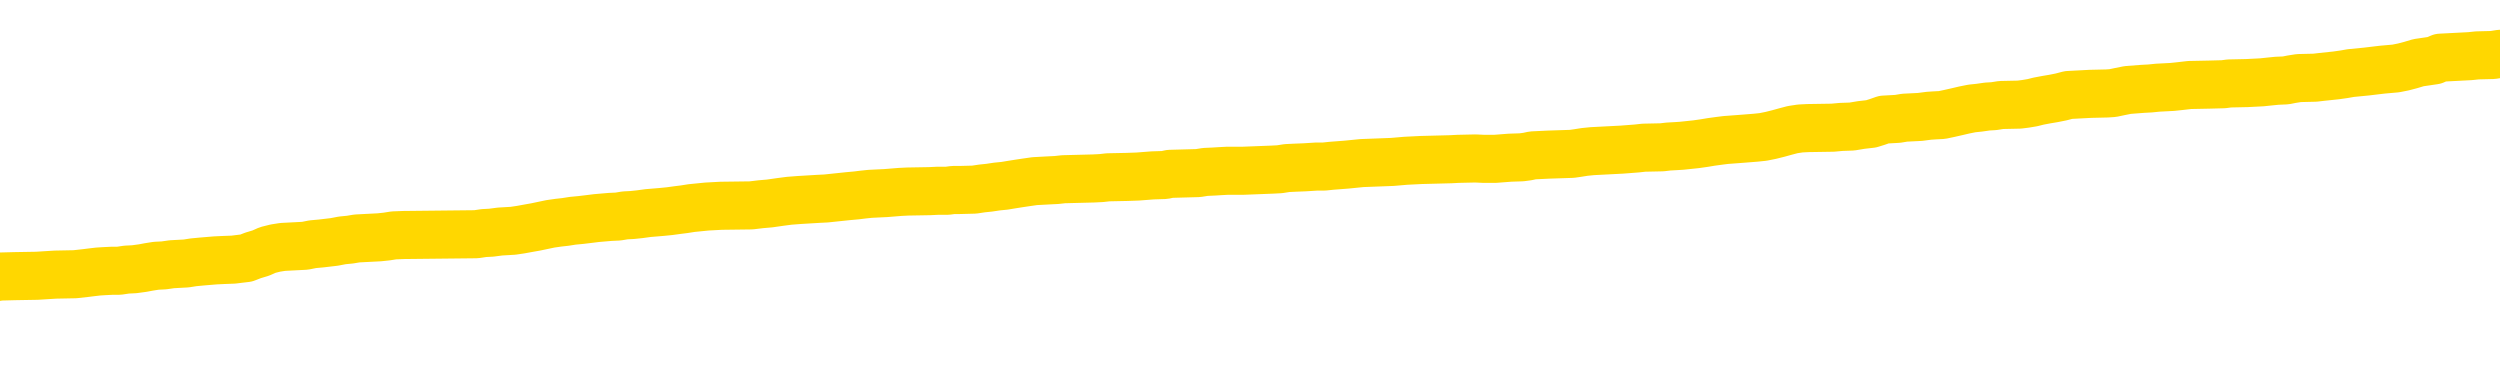 <svg xmlns="http://www.w3.org/2000/svg" version="1.1" viewBox="0 0 6500 1000">
	<path fill="none" stroke="gold" stroke-width="125" stroke-linecap="round" stroke-linejoin="round" d="M0 278666  L-1303710 278666 L-1303526 278665 L-1303036 278662 L-1302743 278661 L-1302431 278659 L-1302197 278657 L-1302143 278655 L-1302084 278652 L-1301931 278651 L-1301891 278648 L-1301758 278647 L-1301465 278646 L-1300925 278646 L-1300314 278645 L-1300266 278645 L-1299626 278643 L-1299593 278643 L-1299068 278643 L-1298935 278642 L-1298545 278639 L-1298217 278637 L-1298099 278634 L-1297888 278632 L-1297171 278632 L-1296601 278631 L-1296494 278631 L-1296319 278629 L-1296098 278627 L-1295697 278626 L-1295671 278623 L-1294743 278620 L-1294655 278618 L-1294573 278615 L-1294503 278613 L-1294206 278612 L-1294054 278609 L-1292164 278610 L-1292063 278610 L-1291801 278610 L-1291507 278612 L-1291365 278609 L-1291117 278609 L-1291081 278608 L-1290923 278606 L-1290459 278604 L-1290206 278603 L-1289994 278600 L-1289743 278599 L-1289394 278598 L-1288466 278595 L-1288373 278593 L-1287962 278591 L-1286791 278589 L-1285602 278587 L-1285510 278585 L-1285482 278582 L-1285216 278580 L-1284917 278577 L-1284789 278575 L-1284751 278572 L-1283937 278572 L-1283553 278573 L-1282492 278575 L-1282431 278575 L-1282166 278600 L-1281694 278624 L-1281502 278648 L-1281238 278673 L-1280902 278671 L-1280766 278670 L-1280310 278669 L-1279567 278667 L-1279550 278666 L-1279384 278664 L-1279316 278664 L-1278800 278662 L-1277771 278662 L-1277575 278661 L-1277087 278660 L-1276725 278659 L-1276316 278659 L-1275930 278660 L-1274227 278660 L-1274129 278660 L-1274057 278660 L-1273996 278660 L-1273811 278659 L-1273475 278659 L-1272834 278657 L-1272757 278656 L-1272696 278656 L-1272510 278655 L-1272430 278655 L-1272253 278653 L-1272234 278652 L-1272004 278652 L-1271616 278651 L-1270727 278651 L-1270688 278650 L-1270600 278648 L-1270572 278646 L-1269564 278645 L-1269414 278642 L-1269390 278641 L-1269257 278639 L-1269217 278638 L-1267959 278637 L-1267901 278637 L-1267362 278636 L-1267309 278636 L-1267262 278636 L-1266867 278634 L-1266728 278633 L-1266528 278632 L-1266381 278632 L-1266217 278632 L-1265940 278633 L-1265581 278633 L-1265029 278632 L-1264384 278631 L-1264125 278628 L-1263971 278627 L-1263570 278626 L-1263530 278624 L-1263410 278623 L-1263348 278624 L-1263334 278624 L-1263240 278624 L-1262947 278623 L-1262796 278618 L-1262465 278615 L-1262387 278613 L-1262311 278612 L-1262085 278608 L-1262018 278605 L-1261791 278603 L-1261738 278600 L-1261574 278599 L-1260568 278598 L-1260384 278596 L-1259833 278595 L-1259440 278593 L-1259043 278591 L-1258193 278589 L-1258114 278587 L-1257536 278586 L-1257094 278586 L-1256853 278585 L-1256696 278585 L-1256295 278582 L-1256275 278582 L-1255830 278581 L-1255424 278580 L-1255288 278577 L-1255113 278575 L-1254977 278572 L-1254727 278570 L-1253727 278568 L-1253645 278567 L-1253509 278566 L-1253471 278565 L-1252581 278563 L-1252365 278562 L-1251922 278561 L-1251804 278559 L-1251748 278558 L-1251071 278558 L-1250971 278557 L-1250942 278557 L-1249600 278556 L-1249194 278554 L-1249155 278553 L-1248227 278552 L-1248129 278551 L-1247996 278549 L-1247591 278548 L-1247565 278547 L-1247472 278546 L-1247256 278544 L-1246845 278542 L-1245691 278539 L-1245399 278537 L-1245371 278534 L-1244763 278533 L-1244513 278530 L-1244493 278529 L-1243564 278528 L-1243512 278525 L-1243390 278524 L-1243372 278521 L-1243216 278520 L-1243041 278518 L-1242905 278516 L-1242848 278515 L-1242740 278514 L-1242655 278513 L-1242422 278511 L-1242347 278510 L-1242038 278509 L-1241921 278507 L-1241751 278506 L-1241659 278505 L-1241557 278505 L-1241534 278504 L-1241456 278504 L-1241359 278501 L-1240992 278500 L-1240887 278499 L-1240384 278497 L-1239932 278496 L-1239894 278495 L-1239870 278493 L-1239829 278492 L-1239700 278491 L-1239599 278490 L-1239158 278488 L-1238876 278487 L-1238283 278486 L-1238153 278485 L-1237878 278482 L-1237726 278481 L-1237573 278479 L-1237487 278477 L-1237409 278476 L-1237224 278474 L-1237173 278474 L-1237145 278473 L-1237066 278472 L-1237043 278471 L-1236759 278468 L-1236156 278466 L-1235160 278464 L-1234862 278463 L-1234128 278462 L-1233884 278460 L-1233794 278459 L-1233217 278458 L-1232518 278457 L-1231766 278455 L-1231448 278454 L-1231065 278452 L-1230988 278450 L-1230353 278449 L-1230168 278448 L-1230080 278448 L-1229950 278448 L-1229638 278446 L-1229588 278445 L-1229446 278444 L-1229424 278443 L-1228457 278441 L-1227911 278440 L-1227433 278440 L-1227372 278440 L-1227048 278440 L-1227027 278439 L-1226964 278439 L-1226754 278438 L-1226678 278436 L-1226623 278435 L-1226600 278434 L-1226561 278433 L-1226545 278431 L-1225788 278430 L-1225772 278429 L-1224972 278427 L-1224820 278426 L-1223915 278425 L-1223408 278424 L-1223179 278421 L-1223138 278421 L-1223023 278420 L-1222846 278419 L-1222092 278420 L-1221957 278419 L-1221793 278417 L-1221475 278416 L-1221299 278413 L-1220277 278411 L-1220253 278408 L-1220002 278407 L-1219789 278405 L-1219155 278403 L-1218917 278401 L-1218885 278398 L-1218707 278396 L-1218626 278393 L-1218537 278392 L-1218472 278389 L-1218032 278387 L-1218008 278386 L-1217467 278384 L-1217212 278383 L-1216717 278382 L-1215840 278380 L-1215803 278379 L-1215750 278378 L-1215709 278377 L-1215592 278375 L-1215315 278374 L-1215108 278372 L-1214911 278369 L-1214888 278366 L-1214838 278364 L-1214798 278363 L-1214720 278361 L-1214123 278359 L-1214063 278358 L-1213959 278356 L-1213805 278355 L-1213173 278354 L-1212492 278353 L-1212190 278350 L-1211843 278349 L-1211645 278347 L-1211597 278345 L-1211277 278344 L-1210649 278342 L-1210502 278341 L-1210466 278340 L-1210408 278339 L-1210332 278336 L-1210090 278336 L-1210002 278335 L-1209908 278333 L-1209614 278332 L-1209480 278331 L-1209420 278330 L-1209383 278327 L-1209111 278327 L-1208105 278326 L-1207929 278325 L-1207878 278325 L-1207586 278323 L-1207393 278321 L-1207060 278319 L-1206554 278318 L-1205991 278316 L-1205977 278313 L-1205960 278312 L-1205860 278309 L-1205745 278307 L-1205706 278304 L-1205668 278303 L-1205603 278303 L-1205575 278302 L-1205436 278303 L-1205143 278303 L-1205093 278303 L-1204988 278303 L-1204723 278302 L-1204258 278300 L-1204114 278300 L-1204059 278298 L-1204002 278297 L-1203811 278295 L-1203446 278294 L-1203231 278294 L-1203037 278294 L-1202979 278294 L-1202920 278292 L-1202766 278290 L-1202496 278289 L-1202066 278295 L-1202051 278295 L-1201974 278294 L-1201909 278293 L-1201780 278284 L-1201757 278283 L-1201473 278281 L-1201425 278280 L-1201370 278279 L-1200908 278278 L-1200869 278278 L-1200828 278276 L-1200638 278275 L-1200158 278274 L-1199671 278273 L-1199654 278271 L-1199616 278270 L-1199360 278269 L-1199282 278266 L-1199052 278265 L-1199036 278262 L-1198742 278260 L-1198300 278259 L-1197853 278257 L-1197348 278256 L-1197194 278255 L-1196908 278253 L-1196868 278251 L-1196537 278250 L-1196315 278248 L-1195798 278246 L-1195722 278245 L-1195474 278242 L-1195280 278239 L-1195220 278238 L-1194443 278237 L-1194369 278237 L-1194139 278236 L-1194122 278236 L-1194060 278234 L-1193865 278233 L-1193400 278233 L-1193377 278232 L-1193247 278232 L-1191947 278232 L-1191930 278232 L-1191853 278231 L-1191759 278231 L-1191542 278231 L-1191390 278229 L-1191212 278231 L-1191157 278232 L-1190871 278233 L-1190831 278233 L-1190461 278233 L-1190021 278233 L-1189838 278233 L-1189517 278232 L-1189222 278232 L-1188776 278229 L-1188704 278228 L-1188242 278226 L-1187804 278224 L-1187622 278223 L-1186168 278220 L-1186036 278219 L-1185579 278217 L-1185353 278215 L-1184966 278213 L-1184450 278210 L-1183496 278208 L-1182701 278205 L-1182027 278204 L-1181601 278201 L-1181290 278200 L-1181060 278196 L-1180377 278192 L-1180364 278189 L-1180154 278184 L-1180132 278182 L-1179958 278180 L-1179008 278179 L-1178739 278176 L-1177924 278175 L-1177614 278172 L-1177576 278171 L-1177519 278168 L-1176902 278167 L-1176264 278165 L-1174638 278163 L-1173964 278162 L-1173322 278162 L-1173245 278162 L-1173188 278162 L-1173152 278162 L-1173124 278161 L-1173012 278158 L-1172994 278157 L-1172972 278156 L-1172818 278154 L-1172765 278152 L-1172687 278151 L-1172567 278149 L-1172470 278148 L-1172352 278147 L-1172083 278144 L-1171813 278143 L-1171796 278140 L-1171596 278139 L-1171449 278137 L-1171222 278135 L-1171088 278134 L-1170779 278133 L-1170719 278132 L-1170366 278129 L-1170018 278128 L-1169917 278126 L-1169852 278124 L-1169793 278123 L-1169408 278120 L-1169027 278119 L-1168923 278118 L-1168663 278116 L-1168392 278114 L-1168232 278112 L-1168200 278111 L-1168138 278110 L-1167997 278109 L-1167813 278107 L-1167768 278106 L-1167480 278106 L-1167464 278105 L-1167231 278105 L-1167170 278104 L-1167132 278104 L-1166552 278102 L-1166418 278101 L-1166395 278096 L-1166376 278087 L-1166359 278077 L-1166343 278067 L-1166319 278057 L-1166302 278049 L-1166281 278040 L-1166265 278031 L-1166241 278026 L-1166225 278021 L-1166203 278017 L-1166186 278015 L-1166137 278011 L-1166065 278007 L-1166030 278001 L-1166007 277996 L-1165971 277991 L-1165930 277986 L-1165893 277983 L-1165877 277978 L-1165853 277974 L-1165815 277972 L-1165799 277968 L-1165775 277965 L-1165758 277963 L-1165739 277960 L-1165723 277958 L-1165694 277954 L-1165668 277950 L-1165623 277949 L-1165606 277946 L-1165564 277945 L-1165516 277942 L-1165446 277940 L-1165430 277937 L-1165414 277935 L-1165352 277933 L-1165313 277932 L-1165274 277931 L-1165107 277930 L-1165042 277928 L-1165026 277927 L-1164982 277925 L-1164924 277923 L-1164711 277922 L-1164678 277921 L-1164635 277919 L-1164557 277918 L-1164020 277917 L-1163942 277916 L-1163837 277913 L-1163749 277912 L-1163573 277911 L-1163222 277909 L-1163066 277908 L-1162628 277907 L-1162472 277906 L-1162342 277904 L-1161638 277902 L-1161437 277900 L-1160476 277898 L-1159994 277897 L-1159895 277897 L-1159802 277895 L-1159557 277894 L-1159484 277893 L-1159041 277890 L-1158945 277889 L-1158930 277888 L-1158914 277886 L-1158889 277885 L-1158424 277884 L-1158207 277883 L-1158067 277881 L-1157773 277880 L-1157685 277879 L-1157643 277878 L-1157613 277876 L-1157441 277875 L-1157382 277874 L-1157306 277872 L-1157225 277871 L-1157155 277871 L-1156846 277870 L-1156761 277869 L-1156547 277867 L-1156512 277866 L-1155829 277865 L-1155730 277864 L-1155525 277862 L-1155478 277861 L-1155200 277860 L-1155138 277859 L-1155121 277856 L-1155043 277855 L-1154735 277852 L-1154710 277851 L-1154656 277848 L-1154634 277847 L-1154511 277846 L-1154375 277843 L-1154131 277842 L-1154005 277842 L-1153359 277841 L-1153343 277841 L-1153318 277841 L-1153138 277838 L-1153062 277837 L-1152970 277836 L-1152542 277834 L-1152126 277833 L-1151733 277831 L-1151654 277829 L-1151636 277828 L-1151272 277827 L-1151036 277825 L-1150808 277824 L-1150494 277823 L-1150417 277822 L-1150336 277819 L-1150158 277817 L-1150142 277815 L-1149877 277813 L-1149797 277812 L-1149567 277810 L-1149340 277809 L-1149025 277809 L-1148850 277808 L-1148488 277808 L-1148097 277806 L-1148027 277804 L-1147964 277803 L-1147823 277800 L-1147771 277799 L-1147670 277796 L-1147168 277795 L-1146971 277794 L-1146724 277792 L-1146539 277791 L-1146239 277790 L-1146163 277789 L-1145997 277786 L-1145112 277785 L-1145084 277782 L-1144961 277780 L-1144382 277779 L-1144304 277777 L-1143591 277777 L-1143279 277777 L-1143066 277777 L-1143049 277777 L-1142663 277777 L-1142138 277775 L-1141691 277773 L-1141362 277772 L-1141209 277771 L-1140883 277771 L-1140705 277770 L-1140623 277770 L-1140417 277767 L-1140242 277766 L-1139313 277765 L-1138423 277763 L-1138384 277762 L-1138156 277762 L-1137777 277761 L-1136989 277759 L-1136755 277758 L-1136679 277757 L-1136322 277756 L-1135750 277753 L-1135483 277752 L-1135096 277751 L-1134993 277751 L-1134823 277751 L-1134204 277751 L-1133993 277751 L-1133685 277751 L-1133632 277749 L-1133505 277748 L-1133452 277747 L-1133332 277745 L-1132996 277743 L-1132037 277742 L-1131906 277739 L-1131704 277738 L-1131073 277737 L-1130761 277735 L-1130347 277734 L-1130320 277733 L-1130175 277732 L-1129754 277730 L-1128422 277730 L-1128375 277729 L-1128246 277726 L-1128230 277725 L-1127652 277723 L-1127446 277721 L-1127416 277720 L-1127375 277719 L-1127318 277718 L-1127280 277716 L-1127202 277715 L-1127059 277714 L-1126605 277712 L-1126487 277711 L-1126201 277710 L-1125829 277709 L-1125733 277707 L-1125406 277706 L-1125051 277705 L-1124881 277704 L-1124834 277702 L-1124725 277701 L-1124636 277700 L-1124608 277699 L-1124532 277696 L-1124228 277695 L-1124195 277692 L-1124123 277691 L-1123755 277690 L-1123419 277688 L-1123339 277688 L-1123119 277687 L-1122947 277686 L-1122920 277685 L-1122423 277683 L-1121874 277681 L-1120993 277679 L-1120895 277677 L-1120818 277676 L-1120543 277674 L-1120296 277672 L-1120222 277671 L-1120160 277668 L-1120041 277667 L-1119999 277665 L-1119889 277664 L-1119812 277662 L-1119111 277660 L-1118866 277659 L-1118826 277658 L-1118670 277657 L-1118071 277657 L-1117844 277657 L-1117752 277657 L-1117277 277657 L-1116679 277654 L-1116159 277653 L-1116138 277652 L-1115993 277650 L-1115673 277650 L-1115131 277650 L-1114899 277650 L-1114729 277650 L-1114242 277649 L-1114015 277648 L-1113930 277646 L-1113584 277645 L-1113258 277645 L-1112735 277644 L-1112407 277643 L-1111807 277641 L-1111609 277639 L-1111557 277638 L-1111517 277636 L-1111235 277635 L-1110551 277632 L-1110241 277631 L-1110216 277629 L-1110025 277627 L-1109802 277626 L-1109716 277625 L-1109052 277622 L-1109028 277621 L-1108806 277619 L-1108476 277617 L-1108124 277615 L-1107919 277613 L-1107687 277611 L-1107429 277610 L-1107239 277607 L-1107192 277606 L-1106965 277605 L-1106930 277603 L-1106774 277602 L-1106559 277601 L-1106386 277599 L-1106295 277598 L-1106018 277597 L-1105774 277596 L-1105459 277594 L-1105033 277594 L-1104995 277594 L-1104512 277594 L-1104279 277594 L-1104067 277593 L-1103841 277592 L-1103291 277592 L-1103044 277591 L-1102209 277591 L-1102154 277589 L-1102132 277588 L-1101974 277587 L-1101513 277585 L-1101472 277584 L-1101132 277582 L-1100999 277580 L-1100776 277579 L-1100204 277578 L-1099732 277577 L-1099537 277575 L-1099345 277574 L-1099155 277573 L-1099053 277572 L-1098685 277570 L-1098639 277569 L-1098557 277568 L-1097264 277566 L-1097215 277565 L-1096947 277565 L-1096802 277565 L-1096251 277565 L-1096134 277564 L-1096053 277563 L-1095693 277561 L-1095470 277560 L-1095188 277559 L-1094859 277556 L-1094351 277555 L-1094239 277554 L-1094160 277552 L-1093995 277551 L-1093701 277551 L-1093232 277551 L-1093036 277552 L-1092985 277552 L-1092336 277551 L-1092214 277550 L-1091760 277550 L-1091724 277549 L-1091255 277547 L-1091145 277546 L-1091129 277545 L-1090912 277545 L-1090732 277544 L-1090200 277544 L-1089170 277544 L-1088971 277542 L-1088513 277541 L-1087564 277539 L-1087465 277537 L-1087112 277535 L-1087051 277533 L-1087037 277532 L-1087001 277531 L-1086632 277530 L-1086512 277528 L-1086270 277527 L-1086106 277526 L-1085919 277525 L-1085798 277523 L-1084727 277521 L-1083869 277519 L-1083657 277517 L-1083560 277516 L-1083385 277513 L-1083052 277512 L-1082980 277511 L-1082923 277509 L-1082747 277509 L-1082358 277508 L-1082123 277507 L-1082012 277505 L-1081895 277504 L-1080914 277503 L-1080888 277502 L-1080294 277499 L-1080262 277499 L-1080113 277498 L-1079829 277497 L-1078917 277497 L-1077971 277497 L-1077818 277495 L-1077715 277495 L-1077584 277494 L-1077441 277493 L-1077414 277492 L-1077300 277490 L-1077082 277489 L-1076400 277488 L-1076271 277486 L-1075968 277485 L-1075728 277483 L-1075395 277481 L-1074756 277480 L-1074414 277478 L-1074352 277476 L-1074196 277476 L-1073275 277476 L-1072804 277476 L-1072761 277476 L-1072748 277475 L-1072707 277474 L-1072685 277472 L-1072658 277471 L-1072514 277470 L-1072091 277469 L-1071756 277469 L-1071565 277467 L-1071136 277467 L-1070948 277466 L-1070560 277464 L-1070025 277462 L-1069653 277461 L-1069631 277461 L-1069381 277460 L-1069263 277459 L-1069187 277457 L-1069051 277456 L-1069012 277455 L-1068932 277453 L-1068538 277452 L-1068042 277451 L-1067930 277448 L-1067757 277447 L-1067449 277446 L-1067001 277445 L-1066678 277443 L-1066536 277441 L-1066109 277438 L-1065955 277436 L-1065900 277433 L-1065086 277432 L-1065067 277431 L-1064695 277429 L-1064638 277429 L-1063509 277428 L-1063441 277428 L-1062883 277427 L-1062688 277425 L-1062551 277424 L-1062318 277423 L-1061971 277422 L-1061936 277419 L-1061901 277418 L-1061833 277415 L-1061484 277414 L-1061312 277413 L-1060827 277412 L-1060811 277410 L-1060486 277409 L-1060328 277408 L-1059187 277405 L-1059163 277404 L-1058971 277401 L-1058777 277400 L-1058527 277399 L-1058510 277398 L-1057490 277396 L-1057192 277395 L-1057117 277394 L-1056980 277391 L-1056805 277390 L-1056228 277387 L-1056012 277386 L-1055949 277385 L-1055818 277384 L-1055781 277381 L-1055258 277380 L-1055120 277880 L-1055105 277880 L-1055083 277880 L-1055062 277880 L-1054835 277378 L-1054059 277378 L-1054018 277378 L-1053650 277378 L-1053572 277377 L-1053520 277376 L-1052846 277375 L-1052104 277373 L-1051679 277373 L-1051232 277372 L-1050170 277371 L-1049858 277368 L-1049448 277368 L-1049376 277367 L-1048852 277367 L-1048757 277367 L-1048739 277367 L-1048295 277366 L-1048109 277363 L-1047329 277361 L-1046656 277359 L-1046244 277356 L-1046012 277353 L-1045872 277352 L-1045790 277349 L-1045770 277348 L-1045694 277348 L-1045566 277347 L-1045249 277348 L-1045025 277348 L-1044700 277347 L-1044638 277347 L-1044267 277347 L-1044234 277347 L-1044026 277347 L-1043358 277347 L-1043281 277347 L-1043123 277344 L-1043012 277344 L-1042686 277343 L-1042531 277342 L-1042190 277342 L-1042133 277339 L-1041795 277337 L-1041591 277335 L-1041538 277333 L-1040162 277332 L-1040032 277330 L-1039599 277329 L-1039278 277328 L-1038451 277325 L-1038327 277324 L-1037596 277321 L-1037440 277319 L-1037400 277318 L-1037346 277316 L-1037323 277315 L-1037209 277314 L-1036912 277312 L-1036623 277311 L-1036568 277310 L-1036448 277309 L-1036417 277307 L-1036318 277306 L-1035874 277306 L-1035722 277305 L-1034887 277305 L-1034345 277304 L-1034010 277304 L-1033994 277302 L-1033919 277301 L-1033803 277300 L-1033608 277298 L-1033344 277297 L-1032509 277296 L-1032413 277295 L-1031891 277293 L-1031850 277292 L-1031750 277291 L-1030922 277291 L-1030787 277290 L-1030448 277290 L-1029894 277288 L-1029515 277287 L-1029352 277286 L-1029042 277285 L-1028229 277283 L-1027923 277282 L-1027655 277282 L-1027333 277282 L-1027012 277283 L-1026737 277283 L-1025908 277281 L-1025813 277279 L-1025720 277276 L-1025616 277272 L-1025229 277268 L-1024749 277265 L-1024733 277264 L-1024614 277263 L-1024246 277260 L-1024151 277259 L-1023317 277257 L-1023240 277255 L-1022941 277254 L-1022850 277253 L-1022443 277250 L-1022333 277248 L-1021633 277246 L-1021160 277245 L-1021100 277244 L-1020881 277241 L-1020607 277240 L-1020494 277239 L-1019467 277238 L-1019081 277236 L-1019061 277235 L-1018728 277234 L-1018483 277232 L-1018050 277231 L-1017940 277230 L-1017822 277229 L-1017370 277226 L-1016780 277225 L-1016443 277224 L-1014551 277222 L-1014437 277220 L-1014225 277218 L-1012907 277217 L-1012800 276931 L-1012734 276650 L-1012698 276389 L-1012636 276389 L-1012137 276672 L-1011462 276952 L-1011440 277210 L-1011169 277207 L-1010201 277207 L-1009512 277206 L-1009350 277205 L-1008809 277203 L-1008719 277202 L-1007700 277201 L-1006752 277198 L-1006387 277199 L-1006284 277201 L-1005696 277201 L-1005636 277201 L-1005536 277199 L-1005096 277197 L-1004988 277196 L-1004547 277194 L-1003547 277191 L-1003290 277187 L-1003187 277183 L-1003057 277180 L-1002691 277178 L-1002110 277175 L-1002079 277174 L-1001763 277173 L-999780 277172 L-999665 277170 L-999597 277170 L-999238 277169 L-997620 277168 L-997442 277168 L-997298 277168 L-996475 277169 L-996422 277170 L-996368 277170 L-995934 277170 L-994953 277172 L-994880 277172 L-993795 277170 L-993582 277170 L-992866 277168 L-992477 277166 L-992259 277164 L-991939 277161 L-991445 277159 L-991317 277158 L-991089 277155 L-990856 277152 L-990797 277151 L-990508 277150 L-990235 277147 L-989206 277146 L-987541 277145 L-987121 277144 L-986984 277142 L-986828 277142 L-986523 277141 L-986295 277138 L-986136 277137 L-985977 277135 L-985808 277132 L-985760 277131 L-985707 277130 L-985685 277130 L-985299 277128 L-985049 277128 L-984779 277128 L-984618 277128 L-984528 277128 L-982870 277128 L-982705 277130 L-982325 277128 L-981865 277128 L-981255 277126 L-980162 277125 L-979731 277123 L-979699 277122 L-979637 277121 L-979620 277119 L-977916 277118 L-977874 277117 L-977408 277116 L-977221 277114 L-977188 277112 L-976593 277111 L-976543 277109 L-976221 277108 L-976170 277107 L-975960 277105 L-975942 277104 L-975675 277102 L-975622 277100 L-975153 277099 L-974643 277097 L-974565 277097 L-974270 277095 L-974254 277094 L-974215 277093 L-974144 277092 L-973987 277090 L-973041 277090 L-972984 277090 L-972464 277090 L-972271 277089 L-972170 277089 L-971944 277088 L-971434 277088 L-971046 277122 L-970977 277122 L-970629 277121 L-970272 277119 L-969143 277083 L-969091 277080 L-968865 277079 L-968831 277078 L-968706 277075 L-968608 277075 L-968343 277075 L-967603 277076 L-967024 277076 L-966731 277076 L-966025 277076 L-965846 277075 L-965823 277075 L-965187 277074 L-964876 277072 L-964479 277072 L-964450 277071 L-964429 277070 L-964275 277069 L-963590 277069 L-963573 277069 L-963233 277069 L-962961 277067 L-962923 277066 L-962867 277064 L-962845 277062 L-962773 277061 L-962441 277060 L-962335 277058 L-962307 277056 L-962109 277055 L-961956 277053 L-961088 277052 L-960525 277050 L-960509 277050 L-960408 277048 L-960306 277050 L-960159 277050 L-960081 277050 L-960043 277048 L-959988 277047 L-959914 277046 L-959769 277045 L-959288 277045 L-958883 277043 L-958017 277045 L-957997 277045 L-957739 277045 L-957663 277045 L-957633 277043 L-957623 277041 L-957606 277039 L-957313 277038 L-957273 277037 L-957201 277036 L-957128 277034 L-956923 277033 L-956763 277029 L-956462 277025 L-956384 277020 L-956367 277017 L-956151 277014 L-955920 277014 L-955810 277015 L-955440 277017 L-955282 277017 L-955050 277017 L-954882 277017 L-954737 277015 L-954605 277014 L-953329 277012 L-952925 277009 L-952865 277008 L-952748 277005 L-952323 277004 L-952307 277001 L-952245 277000 L-951972 276998 L-951859 276996 L-951577 276994 L-951300 276992 L-950875 276990 L-950852 276989 L-950774 276987 L-950649 276986 L-950062 276985 L-949671 276984 L-949335 276982 L-948746 276981 L-948644 276981 L-948474 276980 L-948337 276980 L-947510 276978 L-946324 276977 L-946288 276976 L-946233 276976 L-946012 276975 L-945807 276975 L-945653 276975 L-945396 276973 L-945319 276972 L-944777 276971 L-944740 276970 L-944491 276968 L-944104 276967 L-943278 276966 L-942920 276965 L-942610 276965 L-942352 276963 L-942128 276962 L-941722 276961 L-941605 276959 L-941422 276958 L-941369 276958 L-941180 276957 L-941009 276956 L-940981 276954 L-940700 276953 L-940390 276952 L-940252 276951 L-939942 276949 L-939748 276949 L-939733 276948 L-939013 276948 L-938880 276945 L-938582 276944 L-938492 276943 L-937891 276943 L-937853 276942 L-937774 276940 L-937154 276939 L-937002 276937 L-936962 276935 L-936651 276934 L-936459 276933 L-936266 276930 L-936211 276928 L-935902 276926 L-935850 276925 L-935795 276926 L-935770 276926 L-935645 276926 L-934834 276925 L-934758 276924 L-934217 276923 L-933948 276921 L-933289 276920 L-932381 276919 L-932140 276918 L-931608 276916 L-931390 276915 L-930283 276916 L-930233 276916 L-929457 276916 L-928909 276915 L-928798 276914 L-928645 276911 L-928590 276910 L-928425 276909 L-928047 276907 L-927600 276906 L-927545 276905 L-927391 276904 L-926711 276902 L-926491 276901 L-925973 276900 L-925124 276897 L-925108 276896 L-923317 276895 L-922763 276893 L-922645 276892 L-921640 276891 L-921603 276890 L-921370 276890 L-921278 276890 L-921238 276890 L-920906 276888 L-920554 276887 L-920289 276885 L-920002 276883 L-919691 276881 L-919437 276878 L-919343 276877 L-918853 276876 L-918646 276874 L-918080 276873 L-917966 276874 L-917615 276873 L-917563 276873 L-917523 276873 L-916920 276871 L-916186 276868 L-915605 276865 L-915369 276863 L-914829 276859 L-914676 276857 L-914175 276855 L-913965 276853 L-913942 276853 L-913883 276851 L-912920 276851 L-912743 276850 L-912301 276849 L-912277 276846 L-912122 276845 L-912040 276845 L-911890 276846 L-911243 276846 L-911193 276845 L-910073 276844 L-909089 276843 L-909028 276841 L-908307 276840 L-907442 276839 L-907063 276838 L-906844 276838 L-906085 276836 L-906033 276835 L-905724 276832 L-904872 276832 L-904679 276831 L-904503 276830 L-904278 276830 L-904151 276829 L-903959 276829 L-903727 276827 L-903557 276829 L-903271 276827 L-902991 276827 L-902908 276826 L-902738 276825 L-902721 276822 L-902567 276821 L-902528 276820 L-901753 276818 L-901676 276818 L-901444 276816 L-901017 276815 L-900672 276813 L-900088 276812 L-899820 276812 L-899561 276812 L-899431 276810 L-899415 276808 L-899301 276807 L-899277 276806 L-899043 276805 L-899007 276803 L-897691 276803 L-897635 276802 L-896957 276799 L-896384 276799 L-896259 276799 L-896106 276799 L-896028 276799 L-895717 276797 L-895444 276796 L-895354 276793 L-895253 276793 L-894325 276792 L-894249 276792 L-893885 276792 L-893860 276791 L-893824 276789 L-893048 276787 L-892956 276785 L-892816 276784 L-892415 276783 L-892153 276783 L-891909 276784 L-891695 276783 L-891615 276783 L-891538 276783 L-891462 276783 L-891275 276784 L-891209 276784 L-890959 276784 L-890904 276783 L-890767 276782 L-890687 276779 L-890574 276778 L-890350 276777 L-890186 276775 L-890145 276774 L-889976 276773 L-889605 276771 L-889590 276770 L-889474 276769 L-888753 276768 L-888717 276766 L-888584 276766 L-888236 276765 L-887825 276765 L-887789 276765 L-887710 276764 L-887672 276763 L-887307 276761 L-887103 276760 L-887088 276759 L-886743 276758 L-886394 276758 L-886068 276758 L-885967 276756 L-885814 276756 L-885620 276755 L-885388 276755 L-885295 276755 L-885140 276755 L-885063 276755 L-885022 276754 L-884908 276752 L-884885 276751 L-884634 276751 L-884496 276749 L-883918 276745 L-883090 276742 L-882602 276740 L-882480 276738 L-882442 276737 L-882429 276736 L-882277 276733 L-882176 276731 L-881943 276730 L-881553 276727 L-881248 276726 L-881233 276725 L-881062 276723 L-880823 276721 L-880227 276721 L-879623 276719 L-879584 276719 L-879543 276719 L-879390 276718 L-879337 276717 L-879274 276716 L-879206 276714 L-879152 276712 L-879126 276711 L-879080 276709 L-878985 276707 L-878848 276705 L-878695 276704 L-878563 276703 L-878522 276703 L-878486 276702 L-878424 276700 L-878151 276698 L-877836 276697 L-877796 276694 L-877710 276693 L-877533 276691 L-877296 276690 L-876938 276689 L-876908 276688 L-876339 276686 L-876216 276685 L-875980 276684 L-875957 276684 L-875676 276683 L-875391 276683 L-875135 276683 L-874563 276681 L-874267 276680 L-874190 276679 L-873491 276678 L-873414 276676 L-873379 276675 L-873352 276674 L-873301 276671 L-873107 276670 L-872967 276667 L-872931 276666 L-872891 276665 L-872295 276664 L-872063 276662 L-871779 276671 L-871725 276679 L-871651 276688 L-871573 276695 L-871337 276693 L-871093 276691 L-870957 276690 L-870851 276689 L-870771 276688 L-870384 276685 L-870257 276684 L-870104 276683 L-870067 276681 L-869921 276680 L-869699 276679 L-869526 276678 L-869457 276676 L-868635 276674 L-868619 276674 L-868324 276672 L-867537 276671 L-867227 276671 L-867080 276670 L-866852 276669 L-866651 276666 L-865714 276665 L-865678 276664 L-865655 276662 L-865614 276660 L-865346 276658 L-864749 276657 L-864686 276656 L-864650 276655 L-864633 276653 L-863938 276653 L-863737 276653 L-863705 276653 L-863371 276653 L-863264 276652 L-862639 276650 L-862135 276648 L-862098 276646 L-861655 276646 L-861559 276645 L-861400 276645 L-861087 276645 L-861075 276645 L-860635 276646 L-860153 276647 L-860024 276647 L-859704 276647 L-859635 276646 L-859331 276646 L-859155 276645 L-858962 276643 L-858719 276641 L-858521 276638 L-858496 276636 L-857917 276634 L-857848 276633 L-857438 276632 L-857384 276631 L-857337 276629 L-856973 276628 L-856827 276627 L-856622 276625 L-856525 276625 L-856370 276624 L-856309 276623 L-856161 276620 L-856061 276619 L-855504 276619 L-855481 276622 L-855309 276623 L-854768 276624 L-854707 276624 L-854653 276622 L-854624 276619 L-854553 276618 L-854537 276615 L-854473 276614 L-854437 276611 L-854282 276610 L-853956 276609 L-853390 276608 L-853376 276606 L-853314 276604 L-853212 276601 L-853166 276601 L-852923 276600 L-852501 276600 L-852346 276600 L-850605 276598 L-850063 276596 L-849120 276595 L-848710 276594 L-848169 276591 L-847973 276590 L-847804 276589 L-847508 276587 L-847394 276586 L-847379 276586 L-847224 276585 L-847084 276584 L-847007 276581 L-846876 276581 L-846528 276581 L-846157 276582 L-845559 276582 L-845383 276582 L-845227 276581 L-844958 276580 L-844807 276580 L-844515 276584 L-844492 276586 L-844409 276589 L-844181 276591 L-843482 276590 L-843355 276589 L-842924 276587 L-842830 276586 L-841625 276586 L-841576 276585 L-841282 276585 L-840879 276584 L-840603 276581 L-840584 276580 L-840466 276578 L-840390 276577 L-840208 276576 L-839728 276575 L-839277 276572 L-838867 276571 L-838836 276570 L-838418 276568 L-838304 276568 L-838186 276568 L-838171 276568 L-837976 276567 L-837955 276564 L-837722 276563 L-837279 276562 L-836960 276559 L-836495 276559 L-836330 276558 L-836175 276557 L-836019 276557 L-835565 276557 L-835246 276557 L-835191 276558 L-834820 276558 L-834783 276559 L-834456 276559 L-834339 276558 L-834241 276557 L-833915 276554 L-833528 276553 L-833267 276552 L-832909 276549 L-832652 276548 L-830482 276547 L-830432 276545 L-830410 276544 L-829998 276544 L-829937 276544 L-829867 276545 L-829636 276545 L-829325 276544 L-829022 276542 L-828978 276540 L-828670 276539 L-828537 276538 L-828320 276537 L-827608 276535 L-827453 276535 L-827314 276534 L-827166 276534 L-827145 276534 L-826950 276533 L-826925 276531 L-826834 276530 L-826812 276529 L-826796 276528 L-826695 276526 L-825767 276525 L-825309 276525 L-824217 276523 L-823794 276523 L-823391 276521 L-823352 276520 L-823098 276519 L-822324 276516 L-822308 276515 L-822283 276514 L-822090 276512 L-821354 276511 L-821084 276510 L-821044 276509 L-820645 276506 L-820620 276505 L-819831 276504 L-819151 276502 L-817780 276501 L-817510 276500 L-817461 276498 L-816924 276496 L-816891 276495 L-816789 276492 L-816465 276491 L-816386 276490 L-816117 276490 L-815204 276488 L-815066 276488 L-814817 276486 L-814271 276486 L-813849 276484 L-813656 276483 L-813641 276483 L-813503 276481 L-813409 276479 L-813282 276478 L-813022 276477 L-812997 276474 L-812906 276473 L-812595 276472 L-812535 276471 L-812418 276471 L-812068 276471 L-811258 276471 L-811026 276468 L-810197 276468 L-809965 276465 L-809749 276464 L-809230 276464 L-808592 276463 L-808176 276462 L-807854 276460 L-807373 276459 L-806947 276459 L-806886 276458 L-806537 276458 L-806497 276457 L-806483 276455 L-806384 276453 L-806338 276453 L-805853 276451 L-805051 276451 L-804717 276451 L-803636 276450 L-803156 276449 L-803133 276448 L-802993 276446 L-802437 276445 L-801740 276444 L-801431 276443 L-801210 276441 L-801105 276440 L-801002 276438 L-800331 276436 L-800237 276435 L-800215 276435 L-800138 276434 L-799960 276434 L-799788 276434 L-799607 276432 L-799594 276431 L-799518 276430 L-799353 276429 L-798838 276427 L-798822 276426 L-798682 276426 L-798319 276425 L-798295 276425 L-798165 276424 L-798140 276422 L-797778 276421 L-797252 276418 L-797159 276417 L-796943 276415 L-796849 276413 L-796825 276412 L-796361 276411 L-796283 276411 L-795882 276410 L-795431 276410 L-794179 276408 L-794141 276407 L-793709 276406 L-793676 276404 L-792957 276403 L-792781 276402 L-792645 276401 L-792339 276399 L-792284 276398 L-792259 276396 L-792243 276393 L-792068 276392 L-791878 276391 L-791371 276391 L-790997 276380 L-790659 276369 L-790620 276359 L-789901 276350 L-789807 276349 L-789769 276347 L-789227 276347 L-789204 276346 L-788802 276345 L-788376 276344 L-788105 276344 L-787925 276342 L-787679 276340 L-787656 276338 L-787600 276336 L-786983 276335 L-786480 276333 L-786093 276333 L-785474 276335 L-785258 276335 L-785103 276336 L-783810 276333 L-783711 276332 L-783269 276330 L-782938 276328 L-782637 276326 L-782395 276324 L-781660 276322 L-781081 276321 L-780251 276319 L-780151 276318 L-779593 276317 L-779455 276316 L-777813 276314 L-777752 276314 L-777659 276314 L-776692 276314 L-776514 276313 L-776227 276313 L-776009 276313 L-775931 276312 L-775660 276312 L-775544 276311 L-775391 276309 L-775081 276308 L-775003 276307 L-774912 276307 L-774834 276305 L-774718 276305 L-774539 276304 L-774447 276303 L-774409 276302 L-773906 276302 L-773687 276300 L-773558 276300 L-773403 276299 L-773348 276298 L-773223 276298 L-772839 276297 L-772330 276295 L-772258 276294 L-771778 276293 L-771701 276291 L-771600 276291 L-771367 276290 L-770902 276290 L-770672 276290 L-770656 276290 L-770424 276290 L-770269 276290 L-770207 276290 L-770014 276289 L-769743 276286 L-768992 276285 L-768039 276285 L-768003 276284 L-767778 276284 L-767338 276284 L-767057 276281 L-766709 276280 L-765640 276279 L-764712 276279 L-764581 276279 L-764535 276279 L-764465 276278 L-764311 276278 L-764233 276275 L-764060 276272 L-763625 276270 L-763421 276269 L-763360 276266 L-762778 276265 L-762624 276262 L-762508 276261 L-762467 276260 L-762298 276258 L-762161 276257 L-761950 276255 L-761873 276253 L-761850 276252 L-761641 276250 L-761231 276248 L-761206 276247 L-760983 276246 L-760838 276244 L-760803 276243 L-760790 276242 L-760767 276241 L-760534 276239 L-760348 276238 L-760131 276237 L-760106 276236 L-759417 276234 L-759313 276233 L-759277 276232 L-759257 276231 L-759063 276229 L-759010 276228 L-758893 276225 L-758811 276225 L-758700 276224 L-758386 276223 L-757926 276222 L-757671 276220 L-757437 276218 L-757307 276217 L-756955 276215 L-756895 276214 L-756743 276213 L-756171 276210 L-756084 276209 L-755931 276206 L-755635 276204 L-755265 276201 L-754962 276199 L-754885 276198 L-754480 276196 L-754312 276196 L-754168 276196 L-753628 276196 L-753567 276196 L-753552 276194 L-753386 276192 L-753180 276191 L-753105 276191 L-753012 276190 L-752602 276189 L-752587 276187 L-752563 276187 L-752370 276186 L-752293 276198 L-752123 276209 L-752061 276219 L-752045 276231 L-751531 276229 L-751309 276228 L-750690 276225 L-750437 276224 L-750243 276223 L-750204 276222 L-750130 276222 L-750065 276222 L-749414 276222 L-749376 276223 L-749201 276223 L-749136 276223 L-748462 276223 L-748073 276220 L-747811 276219 L-747573 276218 L-747495 276215 L-747480 276213 L-747277 276211 L-746907 276209 L-746681 276208 L-746046 276206 L-746026 276206 L-745639 276205 L-745545 276205 L-745487 276204 L-745211 276203 L-744901 276203 L-744824 276201 L-743973 276203 L-743630 276209 L-743193 276217 L-742760 276223 L-742265 276229 L-742115 276228 L-741847 276229 L-740609 276231 L-740552 276233 L-738788 276234 L-738598 276233 L-737588 276232 L-737437 276231 L-737061 276233 L-736740 276236 L-736135 276238 L-736065 276241 L-735888 276239 L-735059 276238 L-734921 276237 L-734534 276236 L-734350 276234 L-734306 276233 L-734186 276232 L-733976 276231 L-733529 276228 L-733181 276227 L-733048 276225 L-732639 276224 L-732289 276224 L-732004 276223 L-731810 276222 L-731656 276222 L-731492 276220 L-731424 276219 L-731324 276219 L-731090 276218 L-730974 276218 L-730921 276217 L-730379 276217 L-729914 276215 L-728732 276215 L-728599 276215 L-728574 276215 L-728522 276215 L-727854 276215 L-726819 276213 L-726626 276211 L-726446 276210 L-726294 276210 L-726254 276209 L-726239 276209 L-726177 276208 L-725852 276206 L-724692 276205 L-724498 276204 L-724321 276203 L-723207 276201 L-722347 276200 L-722241 276200 L-721767 276199 L-721575 276199 L-719253 276198 L-719175 276196 L-719054 276194 L-719020 276192 L-718982 276190 L-718888 276186 L-718672 276184 L-718091 276181 L-717705 276180 L-716932 276178 L-716854 276177 L-716156 276177 L-715615 276177 L-715574 276176 L-715444 276176 L-714980 276175 L-714941 276173 L-714807 276172 L-714438 276171 L-714409 276170 L-714259 276170 L-713858 276168 L-712034 276170 L-711227 276168 L-710509 276168 L-710492 276168 L-710178 276166 L-709617 276164 L-709115 276163 L-708596 276162 L-708575 276161 L-706831 276159 L-706662 276158 L-706466 276157 L-705572 276156 L-705054 276153 L-704843 276152 L-704585 276151 L-703876 276149 L-702925 276148 L-702267 276147 L-702228 276144 L-701941 276143 L-701859 276142 L-701764 276142 L-701632 276140 L-701555 276140 L-700819 276140 L-700482 276139 L-700433 276140 L-700177 276140 L-699891 276139 L-699465 276139 L-698885 276138 L-698626 276138 L-698474 276137 L-698227 276137 L-698189 276137 L-697391 276135 L-697354 276134 L-697177 276134 L-696767 276131 L-696539 276131 L-696463 276131 L-696331 276131 L-696215 276130 L-695867 276129 L-695804 276128 L-695651 276126 L-694910 276125 L-694799 276124 L-694629 276123 L-694590 276121 L-694295 276121 L-693894 276121 L-693717 276121 L-693623 276121 L-693314 276120 L-692512 276119 L-692054 276116 L-691534 276115 L-691045 276114 L-690350 276112 L-689303 276111 L-689034 276111 L-688980 276110 L-688820 276110 L-688568 276110 L-688322 276109 L-688243 276107 L-688029 276105 L-687717 276104 L-687253 276101 L-687239 276100 L-686943 276100 L-686929 276098 L-685938 276097 L-685266 276096 L-684931 276093 L-684315 276093 L-684178 276092 L-683539 276091 L-683409 276090 L-682458 276087 L-682359 276084 L-681799 276083 L-681390 276083 L-680962 276083 L-680871 276082 L-680036 276082 L-679673 276082 L-679633 276083 L-679501 276084 L-679324 276084 L-679107 276084 L-679054 276083 L-678897 276081 L-678644 276079 L-677544 276078 L-677466 276077 L-677247 276076 L-677116 276073 L-677080 276072 L-676886 276071 L-676787 276069 L-676303 276068 L-676019 276067 L-675858 276065 L-675764 276063 L-675492 276062 L-675222 276060 L-675206 276055 L-675068 276051 L-674929 276048 L-674603 276043 L-674294 276040 L-674253 276039 L-674177 276036 L-674062 276035 L-673211 276032 L-672885 276031 L-672554 276030 L-672421 276030 L-672205 276030 L-672188 276030 L-671508 276030 L-671415 276027 L-671391 276026 L-671376 276024 L-671337 276022 L-670925 276020 L-670656 276018 L-670616 276017 L-670248 276017 L-670038 276016 L-668955 276016 L-668939 276015 L-668910 276013 L-668890 276013 L-668513 276011 L-668258 276010 L-668010 276007 L-667870 276004 L-667738 276003 L-667406 276002 L-667314 276001 L-667253 275999 L-666695 275998 L-666633 275997 L-666477 275996 L-666283 275994 L-666091 275993 L-666075 275992 L-666037 275991 L-665998 275989 L-665727 275988 L-665604 275987 L-665572 275985 L-665472 275985 L-665317 275985 L-665175 275985 L-664891 275984 L-664566 275984 L-663870 275983 L-663847 275983 L-663338 275983 L-662492 275983 L-662129 275982 L-661974 275980 L-661370 275980 L-661200 275980 L-661139 275980 L-661084 275979 L-660029 275978 L-660010 275978 L-659104 275978 L-659083 275978 L-658916 275977 L-658674 275977 L-658624 275975 L-658569 275973 L-658431 275971 L-658392 275970 L-657464 275969 L-657409 275969 L-657287 275969 L-657215 275969 L-657099 275969 L-656921 275970 L-655938 275969 L-655799 275969 L-655681 275966 L-655387 275964 L-655139 275963 L-655103 275961 L-655048 275963 L-655026 275963 L-654893 275963 L-654814 275963 L-654677 275961 L-654054 275961 L-653887 275960 L-653423 275960 L-653247 275957 L-653230 275956 L-653170 275955 L-653053 275954 L-652571 275952 L-651875 275951 L-651502 275950 L-651333 275949 L-650367 275947 L-650212 275946 L-650034 275946 L-649942 275945 L-649686 275945 L-649516 275945 L-648869 275944 L-648858 275944 L-648278 275942 L-648139 275942 L-648084 275940 L-647349 275938 L-647310 275937 L-647233 275937 L-646591 275936 L-645817 275936 L-645724 275935 L-645675 275935 L-645660 275933 L-645624 275933 L-645608 275931 L-645545 275930 L-645529 275928 L-645509 275928 L-645354 275927 L-645315 275926 L-645299 275924 L-645260 275923 L-645120 275922 L-645044 275921 L-644679 275919 L-644331 275918 L-643558 275917 L-642955 275916 L-642759 275914 L-642529 275914 L-642391 275913 L-641753 275913 L-641464 275912 L-641442 275912 L-640982 275911 L-640749 275911 L-640694 275909 L-640656 275908 L-640153 275907 L-639603 275905 L-638815 275904 L-637692 275904 L-636797 275903 L-636709 275903 L-636410 275902 L-636338 275900 L-636222 275899 L-635046 275898 L-634697 275897 L-634675 275895 L-634156 275894 L-634009 275893 L-633901 275891 L-633691 275890 L-633537 275889 L-633514 275888 L-633320 275886 L-633243 275885 L-633100 275884 L-632299 275883 L-632153 275881 L-631873 275880 L-631696 275879 L-631386 275877 L-630574 275876 L-629646 275876 L-628054 275875 L-627811 275874 L-627170 275872 L-626974 275871 L-626896 275870 L-626379 275869 L-626147 275869 L-626124 275867 L-625992 275867 L-625653 275866 L-625642 275865 L-625425 275864 L-625388 275862 L-624847 275861 L-624318 275858 L-624250 275857 L-623957 275856 L-623409 275853 L-623374 275852 L-623321 275851 L-623222 275848 L-622990 275848 L-622410 275848 L-622312 275850 L-622238 275850 L-621906 275848 L-621156 275847 L-621117 275846 L-620437 275846 L-620282 275846 L-619956 275844 L-619740 275843 L-619509 275843 L-619212 275842 L-618966 275841 L-618615 275839 L-618562 275838 L-617802 275837 L-617109 275834 L-616759 275832 L-616295 275831 L-615661 275829 L-615253 275828 L-615175 275829 L-614749 275829 L-614106 275828 L-613937 275828 L-613195 275827 L-613008 275825 L-612712 275824 L-612141 275823 L-612115 275822 L-611096 275822 L-610609 275820 L-610516 275820 L-610455 275819 L-610167 275818 L-609881 275817 L-609819 275815 L-609639 275815 L-608928 275814 L-608752 275813 L-608554 275811 L-608402 275810 L-608310 275809 L-608249 275808 L-607707 275808 L-607396 275806 L-607304 275804 L-607227 275801 L-606660 275800 L-606569 275800 L-606314 275797 L-605987 275795 L-605950 275791 L-605795 275787 L-605563 275786 L-605241 275785 L-604109 275784 L-603910 275782 L-603384 275781 L-603139 275781 L-602894 275780 L-602814 275778 L-602794 275776 L-602717 275775 L-602661 275772 L-602584 275771 L-602545 275770 L-602366 275767 L-602329 275766 L-602098 275764 L-600860 275763 L-600533 275762 L-600494 275759 L-599712 275758 L-599565 275757 L-598574 275756 L-598367 275756 L-597941 275756 L-597814 275756 L-597410 275757 L-597322 275756 L-596665 275754 L-595957 275753 L-595349 275752 L-595156 275751 L-594923 275748 L-594304 275747 L-594009 275744 L-593569 275743 L-593415 275742 L-593259 275740 L-592503 275738 L-592153 275737 L-591751 275737 L-591712 275735 L-590706 275735 L-590386 275735 L-590140 275734 L-589440 275731 L-589366 275730 L-589054 275729 L-587974 275728 L-587782 275726 L-587549 275726 L-587354 275725 L-586854 275724 L-586100 275724 L-585986 275724 L-585786 275724 L-585745 275723 L-585652 275721 L-585339 275720 L-585251 275719 L-585135 275717 L-584817 275717 L-584748 275716 L-584723 275715 L-584361 275714 L-584322 275712 L-584106 275711 L-583603 275712 L-583000 275714 L-582789 275716 L-582636 275717 L-582598 275717 L-582554 275715 L-582519 275714 L-582386 275712 L-581977 275711 L-581606 275710 L-581553 275709 L-581537 275707 L-581458 275706 L-581048 275705 L-580895 275704 L-580879 275701 L-580839 275700 L-580661 275697 L-580585 275696 L-580353 275695 L-579564 275693 L-579486 275693 L-578751 275691 L-578595 275690 L-578356 275687 L-578294 275684 L-578209 275683 L-578186 275681 L-578068 275678 L-578054 275676 L-577992 275673 L-577955 275672 L-577860 275670 L-577838 275670 L-577722 275669 L-577489 275668 L-577319 275665 L-576499 275665 L-576098 275664 L-575943 275664 L-575438 275664 L-575324 275664 L-574727 275664 L-574353 275663 L-574301 275663 L-574107 275662 L-573411 275662 L-573372 275660 L-573228 275660 L-573002 275659 L-572741 275658 L-572367 275657 L-571941 275655 L-571812 275654 L-571792 275651 L-571299 275651 L-570602 275650 L-570371 275651 L-570217 275651 L-569248 275651 L-569024 275653 L-568746 275653 L-568730 275651 L-568204 275650 L-567675 275649 L-567527 275648 L-567508 275646 L-566966 275645 L-566656 275644 L-566538 275641 L-566347 275639 L-566210 275636 L-565883 275635 L-565766 275634 L-565457 275634 L-565031 275632 L-564975 275632 L-564742 275634 L-564646 275634 L-564513 275634 L-564216 275634 L-564102 275632 L-563738 275631 L-563425 275631 L-562942 275630 L-562772 275629 L-562524 275627 L-562308 275626 L-561782 275625 L-561595 275622 L-561240 275621 L-560605 275620 L-560450 275617 L-559709 275616 L-559290 275615 L-559110 275613 L-559033 275613 L-558902 275612 L-558609 275611 L-558568 275610 L-558338 275610 L-558145 275608 L-557890 275608 L-557464 275607 L-557355 275606 L-556736 275606 L-556555 275606 L-555343 275606 L-554696 275607 L-554545 275607 L-554508 275607 L-554376 275607 L-554275 275606 L-554259 275604 L-554177 275603 L-553966 275602 L-553849 275601 L-553486 275599 L-553114 275598 L-552418 275597 L-552015 275596 L-551911 275594 L-551893 275593 L-550948 275592 L-550753 275589 L-550601 275588 L-550545 275585 L-549789 275585 L-549772 275588 L-549283 275589 L-549153 275592 L-548960 275592 L-548069 275590 L-548030 275589 L-547992 275588 L-547915 275587 L-547876 275587 L-547799 275585 L-547715 275584 L-547451 275583 L-547218 275582 L-547156 275580 L-546676 275579 L-546339 275579 L-546228 275578 L-546034 275577 L-545858 275575 L-545799 275575 L-545762 275574 L-545493 275573 L-544795 275570 L-544742 275568 L-544448 275565 L-544046 275563 L-543482 275561 L-542608 275560 L-542304 275559 L-542266 275557 L-542143 275556 L-541545 275555 L-541415 275554 L-541215 275552 L-541177 275551 L-540563 275550 L-540385 275549 L-540370 275546 L-540152 275545 L-540074 275542 L-539767 275542 L-539635 275541 L-539403 275541 L-539068 275541 L-538977 275540 L-538876 275538 L-538839 275537 L-538295 275537 L-538103 275536 L-537562 275535 L-537136 275533 L-537004 275533 L-536942 275533 L-536711 275533 L-536695 275533 L-536206 275535 L-536126 275535 L-536108 275535 L-534715 275536 L-534580 275536 L-534466 275535 L-533831 275533 L-533692 275532 L-533574 275531 L-533420 275528 L-533383 275527 L-533305 275526 L-533251 275527 L-532259 275527 L-532222 275526 L-532089 275526 L-532029 275523 L-531930 275522 L-531639 275521 L-531626 275519 L-531316 275519 L-531216 275521 L-530751 275519 L-530697 275654 L-530555 275787 L-530427 275922 L-530195 276057 L-529626 276055 L-529537 276054 L-529514 276054 L-529227 276053 L-528545 276051 L-528467 276050 L-528431 276049 L-528415 276048 L-528215 276046 L-527795 276044 L-527524 276044 L-526651 276043 L-526358 276043 L-526247 276043 L-525513 276041 L-525386 276040 L-525026 276039 L-524774 276039 L-523902 276037 L-523733 276037 L-523672 276036 L-523617 276035 L-523269 276034 L-523246 276032 L-523037 276031 L-522896 276030 L-522766 276029 L-522643 276027 L-522520 276026 L-522283 276025 L-521992 276024 L-521333 276022 L-521311 276021 L-521156 276020 L-521039 276018 L-520075 276017 L-520019 276016 L-519786 276015 L-519764 276013 L-519438 276012 L-519322 276012 L-519283 276011 L-518781 276011 L-518482 276010 L-518370 276008 L-517828 276007 L-516769 276006 L-516143 276004 L-515971 276003 L-515723 276002 L-515467 276001 L-515336 275999 L-515315 275998 L-514647 275997 L-513751 275996 L-513705 275994 L-513635 275993 L-513519 275993 L-513299 275992 L-513108 275992 L-513068 275991 L-512876 275989 L-512217 275989 L-511600 275988 L-511561 275996 L-510965 276003 L-510903 276010 L-509781 276016 L-509726 276016 L-509605 276015 L-509340 276013 L-509276 276013 L-509007 276013 L-508931 276012 L-508715 276012 L-508232 276011 L-507962 276010 L-507831 276010 L-507599 276007 L-507574 276003 L-507559 275998 L-507536 275992 L-507521 275985 L-507497 275979 L-507483 275971 L-507459 275964 L-507444 275956 L-507421 275950 L-507406 275944 L-507383 275937 L-507367 275933 L-507339 275930 L-507321 275924 L-507303 275922 L-507267 275918 L-507227 275916 L-507212 275913 L-507187 275909 L-507135 275907 L-507110 275904 L-507033 275902 L-506996 275900 L-506980 275898 L-506917 275895 L-506903 275893 L-506857 275889 L-506786 275886 L-506747 275885 L-506723 275883 L-506671 275880 L-506646 275879 L-506630 275877 L-506568 275876 L-506531 275875 L-506454 275874 L-506439 275872 L-506411 275870 L-506338 275869 L-506298 275867 L-506145 275865 L-506028 275864 L-505974 275862 L-505892 275861 L-505858 275860 L-505834 275858 L-505680 275857 L-505665 275856 L-505563 275855 L-505253 275853 L-505216 275852 L-505001 275851 L-504890 275851 L-504865 275851 L-504635 275852 L-504403 275852 L-504028 275851 L-503900 275850 L-503860 275848 L-503808 275847 L-503707 275846 L-503670 275844 L-503459 275844 L-503395 275843 L-503282 275843 L-503071 275842 L-503034 275841 L-502662 275839 L-502608 275838 L-502529 275837 L-502508 275836 L-502415 275834 L-502215 275833 L-502177 275833 L-502155 275833 L-501925 275833 L-501905 275832 L-501695 275832 L-501600 275831 L-501563 275829 L-501226 275828 L-501114 275827 L-501074 275825 L-501060 275825 L-500921 275824 L-500906 275824 L-500651 275824 L-500068 275823 L-499992 275822 L-499954 275820 L-499910 275819 L-499861 275818 L-499681 275817 L-499667 275815 L-499567 275814 L-499489 275813 L-499429 275811 L-499063 275809 L-498981 275808 L-498963 275806 L-498910 275805 L-497941 275804 L-497810 275803 L-497788 275801 L-497568 275800 L-497499 275799 L-497477 275797 L-497230 275796 L-496974 275795 L-496843 275794 L-496804 275792 L-496782 275790 L-496727 275787 L-496639 275786 L-496578 275784 L-496353 275782 L-496223 275781 L-496124 275780 L-496069 275778 L-495876 275777 L-495798 275776 L-495465 275775 L-495334 275773 L-495156 275772 L-495141 275771 L-495116 275770 L-494846 275770 L-493645 275768 L-493609 275768 L-493492 275767 L-493259 275766 L-493068 275764 L-493029 275764 L-492973 275763 L-492869 275763 L-492355 275762 L-492061 275761 L-491829 275759 L-491554 275758 L-491537 275757 L-491504 275756 L-491464 275754 L-491426 275753 L-491325 275752 L-491248 275751 L-491155 275749 L-491028 275748 L-490924 275747 L-490745 275747 L-490553 275745 L-489724 275745 L-489608 275744 L-489353 275743 L-489313 275742 L-489214 275740 L-489154 275740 L-488911 275739 L-488888 275739 L-488767 275738 L-488695 275737 L-488656 275735 L-488424 275734 L-488248 275733 L-487728 275731 L-487651 275730 L-487635 275729 L-487224 275729 L-486861 275729 L-486745 275728 L-486722 275728 L-486682 275726 L-486605 275725 L-486552 275724 L-486203 275723 L-486087 275721 L-485910 275721 L-485854 275720 L-485831 275720 L-485717 275719 L-485429 275717 L-485197 275716 L-484982 275715 L-484772 275714 L-484561 275711 L-483735 275710 L-483395 275709 L-482388 275707 L-482025 275706 L-480979 275705 L-480902 275704 L-480455 275702 L-480243 275701 L-480052 275700 L-479757 275698 L-479716 275697 L-479563 275696 L-479510 275693 L-479278 275692 L-478697 275691 L-478503 275690 L-477884 275690 L-477395 275688 L-477343 275687 L-476695 275686 L-476545 275684 L-476375 275683 L-476002 275682 L-475987 275682 L-475888 275681 L-475849 275681 L-475718 275679 L-475285 275679 L-474982 275679 L-474596 275679 L-474456 275678 L-474295 275678 L-473861 275678 L-473822 275677 L-473721 275677 L-473606 275676 L-473428 275676 L-473257 275674 L-473139 275673 L-472778 275670 L-472560 275669 L-472428 275668 L-472288 275668 L-471789 275668 L-471711 275668 L-471477 275667 L-471153 275667 L-470766 275665 L-470743 275664 L-470123 275664 L-469853 275663 L-469620 275663 L-469195 275662 L-468923 275660 L-468782 275659 L-468573 275658 L-468367 275657 L-467816 275655 L-467685 275655 L-467298 275654 L-467028 275654 L-466925 275653 L-466665 275651 L-466463 275650 L-466394 275649 L-466355 275648 L-465788 275646 L-465581 275645 L-465554 275644 L-465325 275643 L-465247 275641 L-464730 275640 L-464692 275639 L-464536 275637 L-464243 275636 L-463971 275635 L-463607 275634 L-463259 275634 L-462887 275632 L-462767 275632 L-462695 275631 L-462215 275630 L-462153 275629 L-461818 275627 L-461687 275626 L-461609 275625 L-461480 275624 L-461016 275624 L-460722 275622 L-460645 275622 L-460334 275621 L-460026 275620 L-459962 275618 L-459933 275617 L-459158 275616 L-459053 275613 L-458965 275612 L-458942 275611 L-458788 275610 L-458567 275608 L-458400 275607 L-458013 275606 L-457958 275604 L-457895 275604 L-457277 275603 L-457161 275602 L-456837 275601 L-456312 275599 L-455961 275598 L-455885 275597 L-455266 275596 L-454855 275594 L-454554 275593 L-454243 275592 L-454105 275590 L-453481 275590 L-453099 275589 L-451976 275589 L-450915 275588 L-450853 275587 L-450492 275585 L-450391 275585 L-450375 275584 L-450001 275584 L-448996 275582 L-448609 275580 L-448402 275578 L-448313 275577 L-447937 275575 L-447645 275574 L-447333 275573 L-446544 275571 L-446457 275570 L-446404 275569 L-446366 275568 L-445848 275566 L-445733 275565 L-445524 275564 L-445385 275563 L-444781 275561 L-443952 275560 L-443669 275559 L-443487 275559 L-442985 275557 L-442780 275557 L-442226 275557 L-441721 275556 L-441530 275555 L-441491 275554 L-440862 275552 L-440409 275551 L-439995 275550 L-439386 275549 L-438266 275549 L-437852 275547 L-437528 275547 L-437313 275546 L-436886 275545 L-436746 275544 L-436655 275542 L-436424 275541 L-435837 275541 L-435029 275540 L-433830 275540 L-433716 275540 L-433584 275538 L-433496 275537 L-433454 275538 L-433434 275540 L-433423 275542 L-433328 275545 L-432565 275545 L-431859 275545 L-431819 275544 L-431533 275542 L-430992 275541 L-430930 275540 L-430890 275538 L-430876 275537 L-430619 275536 L-430295 275535 L-430155 275533 L-429885 275532 L-429846 275531 L-429738 275530 L-429337 275528 L-429227 275527 L-429150 275526 L-428853 275524 L-428810 275523 L-428592 275523 L-428409 275523 L-428298 275523 L-428284 275522 L-428257 275522 L-427833 275521 L-427587 275519 L-427251 275518 L-427216 275517 L-427082 275516 L-426828 275516 L-426674 275514 L-425767 275514 L-425668 275513 L-425473 275510 L-424466 275509 L-423965 275508 L-423887 275507 L-423849 275505 L-423641 275504 L-423522 275503 L-423424 275502 L-423238 275500 L-423073 275499 L-422837 275498 L-422417 275497 L-422402 275495 L-422093 275494 L-421047 275493 L-420830 275491 L-420814 275490 L-420792 275489 L-420583 275488 L-420424 275486 L-420366 275485 L-418921 275484 L-418595 275484 L-418393 275484 L-418194 275484 L-418044 275484 L-417773 275483 L-417333 275481 L-417115 275481 L-416420 275480 L-415918 275479 L-415593 275477 L-415322 275477 L-414601 275476 L-414446 275476 L-413248 275474 L-412859 275472 L-412743 275470 L-412590 275469 L-412436 275467 L-411466 275466 L-411414 275465 L-411166 275464 L-411144 275462 L-410924 275461 L-410486 275458 L-410346 275456 L-410239 275453 L-410037 275452 L-409919 275451 L-409817 275450 L-409803 275450 L-409670 275448 L-409416 275447 L-408798 275446 L-408139 275444 L-407893 275444 L-407700 275443 L-406941 275443 L-406902 275443 L-406824 275442 L-406772 275439 L-406732 275438 L-406694 275437 L-406655 275436 L-406564 275434 L-406520 275433 L-406461 275430 L-406437 275429 L-406322 275428 L-406013 275425 L-405958 275424 L-405936 275423 L-405594 275422 L-405429 275420 L-405393 275418 L-405353 275417 L-405338 275415 L-405106 275414 L-404966 275413 L-404798 275411 L-404348 275411 L-404115 275411 L-404022 275411 L-404002 275413 L-403521 275411 L-403444 275411 L-403317 275410 L-403187 275408 L-402808 275406 L-402567 275404 L-402529 275403 L-402476 275401 L-402337 275399 L-402298 275397 L-402258 275396 L-402028 275395 L-401988 275394 L-401858 275392 L-401679 275391 L-401638 275390 L-401624 275389 L-401460 275387 L-401445 275386 L-401292 275385 L-401277 275384 L-401251 275382 L-401217 275381 L-400995 275378 L-400772 275378 L-400518 275377 L-400386 275378 L-399744 275378 L-399137 275377 L-398117 275377 L-397924 275376 L-397873 275375 L-397748 275373 L-397423 275372 L-396650 275371 L-396593 275370 L-396479 275368 L-396067 275367 L-395742 275366 L-395604 275364 L-395380 275363 L-394854 275362 L-394453 275362 L-394421 275361 L-394135 275361 L-393849 275359 L-393461 275358 L-393245 275357 L-392818 275354 L-392636 275353 L-392300 275352 L-392193 275350 L-392007 275350 L-391890 275349 L-391876 275349 L-391155 275348 L-390985 275347 L-390737 275345 L-390637 275344 L-389994 275343 L-389706 275342 L-389516 275340 L-389241 275339 L-388924 275338 L-388639 275337 L-388525 275334 L-388480 275333 L-388278 275331 L-386669 275330 L-386457 275329 L-385776 275328 L-385694 275326 L-385465 275325 L-385275 275325 L-385136 275324 L-385117 275324 L-384924 275324 L-384694 275324 L-384502 275324 L-383418 275323 L-383222 275323 L-383169 275323 L-383016 275323 L-382908 275323 L-382742 275323 L-382589 275321 L-382474 275320 L-382350 275317 L-381933 275316 L-381676 275314 L-381583 275312 L-381390 275312 L-381329 275311 L-381003 275311 L-380942 275311 L-380885 275310 L-380616 275309 L-380268 275307 L-380089 275306 L-379895 275305 L-379859 275306 L-379146 275306 L-379107 275309 L-378797 275310 L-378500 275311 L-378450 275312 L-378194 275314 L-377924 275315 L-377868 275315 L-376777 275315 L-376747 275314 L-376706 275314 L-376530 275314 L-376337 275312 L-375479 275312 L-374426 275311 L-374365 275310 L-374016 275309 L-373203 275309 L-372390 275309 L-372375 275309 L-372000 275309 L-371831 275309 L-371563 275309 L-371235 275307 L-371113 275306 L-371057 275306 L-371021 275305 L-370944 275305 L-370727 275303 L-370668 275302 L-370352 275301 L-370185 275300 L-369821 275300 L-369628 275300 L-369604 275300 L-369527 275298 L-369046 275298 L-368909 275298 L-368495 275297 L-368196 275297 L-368097 275296 L-368081 275295 L-368052 275293 L-367693 275292 L-367343 275291 L-367206 275290 L-367169 275290 L-366352 275288 L-366146 275287 L-366122 275286 L-365965 275286 L-365876 275284 L-365634 275284 L-365310 275283 L-365218 275283 L-365022 275282 L-364736 275282 L-363980 275281 L-363851 275279 L-363777 275278 L-363164 275277 L-362989 275276 L-362878 275274 L-362778 275273 L-362699 275272 L-362562 275270 L-362408 275270 L-362329 275270 L-362138 275270 L-361465 275270 L-361426 275269 L-361323 275268 L-360380 275267 L-360359 275265 L-360007 275264 L-359542 275263 L-359507 275262 L-359078 275260 L-359026 275260 L-358615 275259 L-358598 275259 L-358502 275259 L-358447 275259 L-358408 275259 L-358113 275258 L-356375 275257 L-354865 275255 L-354357 275254 L-353859 275253 L-353725 275251 L-353635 275250 L-353507 275249 L-353428 275246 L-353123 275245 L-352852 275244 L-352618 275244 L-351419 275243 L-351314 275243 L-351249 275241 L-350407 275240 L-350221 275239 L-349310 275237 L-348441 275235 L-348153 275234 L-348061 275231 L-347512 275230 L-346992 275229 L-345923 275227 L-345655 275226 L-345501 275226 L-345408 275226 L-345278 275227 L-345231 275229 L-345071 275229 L-344205 275229 L-343871 275229 L-343487 275227 L-342735 275226 L-342675 275225 L-342286 275225 L-341964 275225 L-341807 275223 L-341075 275223 L-341013 275223 L-340725 275223 L-340351 275223 L-340170 275223 L-339914 275222 L-339653 275220 L-339500 275218 L-339097 275217 L-337800 275216 L-337684 275215 L-337221 275213 L-335889 275212 L-335464 275211 L-335440 275210 L-335307 275208 L-335132 275207 L-334998 275207 L-334668 275206 L-334281 275204 L-334241 275203 L-334225 275201 L-333835 275199 L-333543 275198 L-333274 275198 L-333101 275198 L-331607 275198 L-331557 275197 L-331479 275198 L-330239 275199 L-330164 275199 L-330137 275202 L-329891 275201 L-329733 275201 L-329675 275199 L-328787 275199 L-328559 275198 L-328035 275198 L-327894 275199 L-327818 275199 L-327122 275201 L-326874 275201 L-326194 275199 L-326176 275199 L-325922 275198 L-325554 275198 L-325419 275197 L-324797 275194 L-324454 275193 L-324406 275192 L-323919 275190 L-323585 275188 L-323368 275188 L-323234 275187 L-322913 275185 L-322848 275185 L-322596 275184 L-322307 275183 L-321997 275182 L-321857 275180 L-321318 275179 L-321042 275178 L-320312 275177 L-320259 275177 L-320152 275177 L-319886 275177 L-319462 275177 L-319197 275175 L-318978 275174 L-318957 275173 L-318726 275171 L-318439 275170 L-318416 275170 L-318401 275169 L-318029 275169 L-317857 275168 L-317781 275165 L-317720 275164 L-317419 275161 L-317178 275159 L-317086 275157 L-316829 275156 L-316776 275155 L-316580 275154 L-316364 275155 L-315941 275155 L-315848 275156 L-315708 275155 L-314843 275154 L-314470 275152 L-314142 275150 L-313989 275149 L-313562 275149 L-312844 275147 L-312650 275147 L-312295 275146 L-312149 275145 L-311642 275142 L-311406 275141 L-310439 275140 L-310429 275138 L-309364 275137 L-309131 275136 L-308729 275135 L-308535 275133 L-308455 275132 L-308359 275131 L-307622 275131 L-307490 275131 L-307100 275131 L-307078 275130 L-306983 275130 L-306847 275128 L-306830 275127 L-306810 275126 L-305125 275124 L-305107 275124 L-304990 275123 L-304906 275123 L-304781 275123 L-304757 275122 L-304473 275121 L-304367 275119 L-304178 275117 L-303908 275116 L-303236 275114 L-302864 275113 L-302012 275113 L-301955 275112 L-301935 275112 L-301702 275112 L-301427 275110 L-301122 275110 L-301082 275108 L-300851 275108 L-300614 275107 L-300001 275105 L-299960 275104 L-299923 275102 L-299401 275100 L-299210 275099 L-299149 275098 L-299107 275097 L-298784 275097 L-298756 275095 L-298742 275095 L-298257 275094 L-298203 275093 L-298065 275091 L-298027 275090 L-298010 275089 L-297915 275088 L-297250 275088 L-296634 275086 L-296364 275086 L-295956 275086 L-295936 275085 L-295920 275085 L-295807 275084 L-295420 275083 L-294953 275083 L-294892 275081 L-294814 275080 L-294799 275079 L-294313 275076 L-294273 275075 L-294128 275075 L-294078 275074 L-294000 275075 L-293367 275074 L-293277 275074 L-293036 275074 L-292919 275072 L-292591 275072 L-291837 275071 L-291820 275071 L-290869 275071 L-290559 275070 L-290134 275069 L-289421 275067 L-289102 275066 L-289087 275065 L-288936 275062 L-288633 275061 L-288555 275060 L-288428 275058 L-287991 275058 L-287930 275058 L-287407 275058 L-287139 275058 L-287001 275057 L-286923 275056 L-286884 275055 L-286073 275055 L-286032 275055 L-285592 275055 L-285514 275055 L-285256 275053 L-285066 275052 L-284437 275051 L-284250 275050 L-284215 275047 L-284059 275046 L-283658 275043 L-283581 275042 L-283400 275041 L-283209 275039 L-282280 275037 L-282130 275036 L-280922 275034 L-280113 275033 L-279709 275032 L-279107 275030 L-278905 275029 L-278836 275028 L-278678 275027 L-278416 275025 L-278043 276163 L-278025 276162 L-277868 276162 L-276670 276162 L-275566 275023 L-274638 275022 L-274524 275020 L-274239 275019 L-274137 275018 L-274113 275018 L-273923 275015 L-273845 275014 L-273649 275014 L-272937 275014 L-272780 275015 L-271723 275015 L-271298 275015 L-270888 275014 L-270601 275011 L-270427 275010 L-270195 275009 L-269941 275008 L-269499 275006 L-268838 275005 L-268662 275004 L-268357 275003 L-267970 275001 L-267950 275000 L-267931 274999 L-267909 274997 L-267776 274996 L-267583 274995 L-265940 274994 L-264643 274992 L-264604 274991 L-264546 274990 L-264445 274989 L-263886 274987 L-262902 274986 L-262359 274983 L-261896 274982 L-261250 274981 L-260701 274980 L-259651 274978 L-258723 274977 L-258375 274976 L-258181 274975 L-257679 274973 L-257233 274973 L-257091 274972 L-257070 274972 L-256498 274972 L-256113 274970 L-255280 274968 L-254931 274967 L-254909 274966 L-254522 274966 L-254099 274964 L-253500 274963 L-253481 274962 L-252975 274962 L-252743 274961 L-252630 274961 L-252011 274958 L-251449 274957 L-251409 274956 L-250850 274954 L-250517 274953 L-250405 274953 L-250366 274952 L-249941 274952 L-249881 274952 L-249806 274950 L-249515 274950 L-249302 274949 L-248818 274947 L-248604 274945 L-247464 274944 L-247405 274943 L-247387 274942 L-246981 274940 L-246342 274939 L-246207 274938 L-246149 274937 L-245607 274935 L-245298 274934 L-245047 274934 L-244971 274933 L-244852 274931 L-244118 274929 L-243673 274928 L-243459 274926 L-242725 274925 L-242550 274924 L-242185 274924 L-241970 274924 L-240732 274924 L-240423 274924 L-240306 274924 L-240053 274923 L-239842 274921 L-239300 274920 L-239068 274919 L-239011 274919 L-238914 274917 L-238584 274917 L-238352 274916 L-236690 274915 L-236339 274914 L-235935 274911 L-235780 274910 L-234987 274909 L-233497 274907 L-233110 274906 L-233071 274905 L-232818 274903 L-232723 274902 L-232530 274901 L-232181 274901 L-231485 274900 L-231234 274900 L-230518 274898 L-229106 274897 L-228874 274896 L-228544 274896 L-227328 274896 L-226976 274897 L-226784 274898 L-226666 274900 L-224231 274900 L-223262 274898 L-222431 274897 L-222122 274896 L-220780 274895 L-220207 274893 L-220091 274892 L-219762 274892 L-219666 274891 L-219258 274891 L-219143 274890 L-218952 274888 L-218196 274887 L-218070 274886 L-217789 274884 L-217286 274883 L-217209 274882 L-215622 274888 L-215564 274895 L-214822 274902 L-214442 274909 L-214113 274907 L-213450 274906 L-213320 274905 L-213280 274905 L-213030 274905 L-212894 274905 L-212701 274903 L-212566 274903 L-212314 274901 L-212102 274901 L-211792 274900 L-211520 274900 L-211018 274900 L-210999 274900 L-210565 274898 L-210339 274897 L-209896 274896 L-209877 274895 L-209374 274893 L-209236 274892 L-209122 274891 L-208890 274890 L-208580 274888 L-208115 274887 L-208038 274886 L-207536 274884 L-207265 274883 L-206927 274882 L-206742 274881 L-206066 274879 L-206047 274879 L-205872 274878 L-205852 274877 L-205234 274876 L-204518 274874 L-203956 274873 L-203761 274873 L-203608 274872 L-203589 274872 L-203066 274869 L-202951 274868 L-202080 274867 L-202059 274865 L-202002 274864 L-201171 274863 L-200861 274862 L-200785 274860 L-200513 274859 L-200450 274859 L-200399 274856 L-200088 274854 L-199471 274851 L-198695 274850 L-197902 274849 L-197863 274848 L-197786 274846 L-197614 274845 L-196736 274844 L-195851 274843 L-195756 274841 L-195637 274840 L-195307 274839 L-195271 274839 L-195039 274837 L-194805 274837 L-194090 274835 L-193588 274834 L-192922 274832 L-192814 274831 L-192660 274830 L-192640 274829 L-192485 274827 L-192070 274826 L-191459 274825 L-191324 274823 L-190416 274822 L-190213 274821 L-189661 274820 L-187011 274818 L-186836 274817 L-186758 274815 L-185887 274813 L-185423 274812 L-184941 274811 L-184902 274808 L-184321 274807 L-184301 274806 L-183199 274804 L-181778 274803 L-181360 274802 L-181053 274801 L-180975 274799 L-180899 274798 L-180742 274797 L-180666 274796 L-180201 274794 L-178963 274793 L-178712 274792 L-178267 274790 L-177645 274789 L-177589 274788 L-177396 274788 L-176931 274787 L-176640 274784 L-176599 274782 L-176563 274779 L-176410 274776 L-176232 274775 L-175094 274773 L-174706 274771 L-174649 274770 L-174475 274769 L-171958 274766 L-170798 274765 L-170161 274764 L-170022 274763 L-169890 274760 L-169502 274759 L-169039 274757 L-168828 274755 L-168762 274754 L-168729 274752 L-167975 274751 L-167393 274750 L-167201 274749 L-166582 274747 L-166536 274746 L-166176 274745 L-166070 274743 L-165885 274742 L-165608 274741 L-164704 274740 L-163699 274738 L-162964 274737 L-162539 274736 L-162378 274735 L-162015 274733 L-161918 274732 L-161475 274731 L-161399 274730 L-161047 274730 L-160798 274727 L-160778 274724 L-160604 274722 L-159656 274718 L-159542 274717 L-158979 274716 L-158529 274714 L-158144 274713 L-157233 274712 L-157178 274710 L-156039 274709 L-155458 274707 L-155283 274705 L-154490 274703 L-154258 274702 L-153872 274700 L-153601 274699 L-153466 274698 L-153350 274696 L-152731 274696 L-152673 274696 L-152458 274696 L-152163 274696 L-151375 274695 L-151235 274695 L-149847 274694 L-149500 274694 L-149113 274693 L-149052 274690 L-149015 274689 L-148959 274688 L-148315 274686 L-147624 274685 L-147372 274685 L-147036 274684 L-146947 274684 L-146426 274683 L-146173 274681 L-145957 274679 L-145574 274677 L-145414 274676 L-144875 274674 L-144063 274672 L-144044 274671 L-143928 274671 L-143784 274670 L-143403 274670 L-143211 274670 L-143155 274669 L-142855 274667 L-142789 274666 L-142593 274665 L-142226 274663 L-142164 274662 L-141861 274661 L-141815 274661 L-141762 274660 L-141124 274660 L-141104 274658 L-140619 274657 L-140137 274658 L-139768 274658 L-139401 274660 L-139267 274660 L-139113 274658 L-139043 274657 L-138395 274657 L-138375 274656 L-138235 274656 L-137750 274655 L-137467 274655 L-137409 274653 L-137351 274653 L-137041 274652 L-136887 274651 L-136403 274651 L-135630 274651 L-134990 274651 L-134892 274650 L-133830 274650 L-133809 274648 L-133344 276181 L-133327 276181 L-133154 276181 L-132641 276181 L-130287 274647 L-129342 274646 L-128623 274644 L-128083 274642 L-127386 274641 L-127069 274639 L-126421 274638 L-125913 274637 L-125879 274636 L-125837 274634 L-125491 274633 L-124796 274632 L-124599 274630 L-124583 274628 L-124467 274627 L-124185 274625 L-123288 274623 L-123241 274622 L-122875 274619 L-122858 274618 L-122803 274616 L-122610 274615 L-122474 274614 L-122399 274613 L-122165 274611 L-121624 274610 L-121583 274609 L-121546 274608 L-121521 274606 L-120885 274604 L-120343 274603 L-119178 274601 L-118818 274600 L-117541 274600 L-117502 274599 L-117464 274599 L-117249 274597 L-117058 274596 L-116981 274595 L-116827 274594 L-116788 274592 L-115699 274591 L-115375 274591 L-115161 274590 L-114900 274590 L-114407 274590 L-114385 274595 L-113968 274600 L-113827 274604 L-113767 274609 L-113690 274609 L-113479 274608 L-112184 274608 L-111908 274606 L-111284 274605 L-109893 274604 L-109820 274603 L-109782 274600 L-109589 274599 L-109199 274597 L-108892 274596 L-108836 274595 L-108520 274595 L-108470 274595 L-108431 274594 L-108386 274592 L-107753 274591 L-106979 274590 L-106540 274589 L-106398 276135 L-106375 276134 L-106358 277681 L-106333 277681 L-105916 276134 L-105712 276133 L-105563 274585 L-105485 274583 L-105431 274582 L-104634 274582 L-104617 274582 L-103754 274582 L-103550 274582 L-103263 274581 L-103147 274580 L-102622 274578 L-102445 274577 L-102141 274576 L-101754 274575 L-101694 274572 L-101638 274571 L-101484 274570 L-100439 274568 L-99877 274568 L-99641 274567 L-99604 274567 L-99335 274567 L-98929 274566 L-97460 274564 L-95719 274563 L-95332 274562 L-95100 274561 L-95001 274559 L-94906 274558 L-94751 274556 L-94188 274556 L-94106 274554 L-93939 274554 L-93397 274556 L-92212 274556 L-92198 274556 L-92138 274556 L-91987 274554 L-91502 274553 L-90855 274552 L-90149 274549 L-90032 274548 L-89065 274547 L-89020 274545 L-88330 274545 L-88273 274544 L-88195 274544 L-88175 274543 L-88154 274542 L-87939 274540 L-87226 274540 L-86836 274539 L-86799 274538 L-86782 274536 L-86724 274535 L-86297 274534 L-86083 274533 L-86008 274530 L-85930 274529 L-85815 274528 L-85750 274528 L-85621 274526 L-85562 274526 L-85487 274524 L-85408 274523 L-84979 274521 L-84254 274520 L-84240 274517 L-84073 274516 L-83857 274514 L-83842 274511 L-83261 274510 L-82990 274509 L-82701 274507 L-82271 274506 L-82118 274505 L-82061 274503 L-81885 274502 L-80489 274501 L-80224 274498 L-79331 274496 L-78805 274495 L-77786 274492 L-77705 274491 L-77241 274489 L-76622 274489 L-76335 274488 L-76082 274488 L-75930 274487 L-75582 274486 L-74865 274484 L-74304 274483 L-73415 274482 L-73106 274482 L-72815 274482 L-71963 274482 L-71942 274482 L-71285 274482 L-70782 274479 L-70571 274478 L-70551 274477 L-70222 274476 L-70163 274476 L-69777 274476 L-68791 274476 L-68230 274476 L-68133 274476 L-67824 274474 L-67747 274474 L-66712 274473 L-66582 274472 L-66525 274470 L-65890 274469 L-65831 274468 L-65755 274467 L-64342 274465 L-64205 274464 L-64071 274463 L-63585 274462 L-63336 274460 L-63045 274459 L-62833 274458 L-62175 274456 L-61607 274454 L-61518 274453 L-61378 274451 L-61304 274450 L-60139 274450 L-60107 274449 L-59677 274449 L-59660 274448 L-59486 274446 L-57958 274445 L-57874 274446 L-57068 274446 L-56875 274446 L-56853 274446 L-56000 274445 L-55806 274444 L-55173 274443 L-54997 274441 L-54878 274440 L-54824 274440 L-54803 274440 L-54747 274440 L-54359 274440 L-53915 274440 L-53836 274439 L-53639 274439 L-53578 274437 L-53315 274436 L-52967 274436 L-52851 274435 L-51703 274435 L-51418 274434 L-50973 274432 L-49770 274431 L-49640 274430 L-49330 274429 L-48902 274427 L-47605 274426 L-47295 275917 L-47279 275917 L-47233 275946 L-47183 275946 L-46255 274453 L-45925 274453 L-45376 274422 L-45249 274421 L-44803 274420 L-43270 274418 L-43101 274417 L-42830 274416 L-42806 274413 L-41901 274412 L-41786 274411 L-41318 274409 L-41296 274408 L-41223 274407 L-41025 274406 L-40873 274404 L-40406 274403 L-39755 274402 L-39269 274401 L-38719 274401 L-37697 274401 L-37391 274401 L-37336 274401 L-36736 274399 L-36306 274398 L-36232 274398 L-36214 274397 L-35993 274397 L-35689 274396 L-35607 274394 L-35303 274394 L-34703 274393 L-34567 274392 L-34297 274390 L-34083 274389 L-33908 274389 L-33699 274389 L-33677 274389 L-33428 274404 L-32979 274420 L-32962 274435 L-32517 274450 L-31309 274450 L-31107 274449 L-30178 274449 L-30117 274448 L-30082 274446 L-29057 274445 L-28940 274445 L-28920 274444 L-28766 274444 L-28747 274444 L-28336 274443 L-28320 274443 L-28282 274441 L-27972 274440 L-27818 274439 L-27613 274439 L-27215 274437 L-26232 274437 L-25707 274437 L-25651 274436 L-25625 274436 L-25303 274435 L-24586 274435 L-23717 274435 L-23679 274435 L-23601 274435 L-23350 274434 L-23330 274432 L-22607 274432 L-22457 274431 L-22344 274431 L-22247 274430 L-21145 274429 L-20390 274427 L-20218 274426 L-20057 274425 L-19981 274423 L-19787 274423 L-18649 274422 L-17964 274422 L-17681 274421 L-16714 274420 L-16695 274418 L-15844 274417 L-15805 274416 L-15661 274415 L-15337 274413 L-15107 274412 L-15069 274411 L-15028 274409 L-15012 274407 L-14876 274406 L-14857 274404 L-14646 274403 L-14586 274402 L-14508 274401 L-14484 274399 L-14409 274398 L-13929 274397 L-13832 274396 L-13756 274394 L-13579 274393 L-13557 274392 L-13502 274390 L-13464 274389 L-13405 274388 L-13250 274387 L-12226 274385 L-11927 274384 L-11800 274383 L-11722 274382 L-10697 274380 L-10640 274379 L-10582 274378 L-10536 274376 L-10522 274375 L-10485 274374 L-10446 274373 L-9267 274371 L-9208 274370 L-8512 274370 L-7892 274369 L-7750 274369 L-7307 274368 L-7041 274366 L-6378 274366 L-6094 274365 L-4624 274365 L-3675 274364 L-3569 274363 L-3503 274363 L-3474 274361 L-3154 274360 L-3133 274360 L-2204 274360 L-2028 274361 L-1297 274363 L-756 205964 L-732 137564 L-706 69164 L-673 764 L-657 762 L-636 760 L-598 757 L-579 757 L-556 760 L-541 761 L-522 762 L-502 762 L-480 760 L-464 758 L-444 757 L-425 757 L-386 757 L-346 755 L-321 752 L-305 748 L-287 746 L-250 743 L-231 742 L-212 741 L-193 739 L-171 737 L-154 736 L-115 732 L-93 728 L-77 727 L-58 724 L-38 723 L-18 722 L0 719 L38 718 L96 717 L144 714 L195 713 L222 710 L238 708 L255 706 L271 705 L291 704 L309 704 L329 701 L349 700 L371 697 L387 694 L406 691 L426 690 L447 687 L484 685 L503 682 L524 680 L560 677 L581 676 L607 675 L623 673 L640 671 L658 664 L678 658 L696 650 L716 645 L735 642 L793 639 L813 635 L835 633 L869 629 L890 625 L910 623 L928 620 L947 619 L986 617 L1005 615 L1024 612 L1050 611 L1238 609 L1258 606 L1277 605 L1300 602 L1334 600 L1354 597 L1376 593 L1393 590 L1412 586 L1431 582 L1452 579 L1470 577 L1489 574 L1510 572 L1535 569 L1551 567 L1586 564 L1607 563 L1625 560 L1644 559 L1663 557 L1685 554 L1721 551 L1741 549 L1763 546 L1779 544 L1798 541 L1818 539 L1838 537 L1875 535 L1953 534 L1978 531 L2001 529 L2029 525 L2052 522 L2078 520 L2128 517 L2148 516 L2186 512 L2205 510 L2227 508 L2243 506 L2262 504 L2282 503 L2303 502 L2340 499 L2360 498 L2417 497 L2438 496 L2463 496 L2478 494 L2495 494 L2533 493 L2553 490 L2572 488 L2592 485 L2612 483 L2630 480 L2649 477 L2669 474 L2690 471 L2727 469 L2747 468 L2765 466 L2804 465 L2843 464 L2863 463 L2881 461 L2930 460 L2958 459 L2997 456 L3028 455 L3042 452 L3115 450 L3134 447 L3156 446 L3172 445 L3191 444 L3231 444 L3308 441 L3327 440 L3346 437 L3367 436 L3392 435 L3424 433 L3443 433 L3462 431 L3501 428 L3541 424 L3620 421 L3655 418 L3695 416 L3772 414 L3791 413 L3836 412 L3858 413 L3887 413 L3926 410 L3956 409 L3971 407 L3985 404 L4026 402 L4087 400 L4101 398 L4120 395 L4140 393 L4217 389 L4256 386 L4274 384 L4321 383 L4338 381 L4356 380 L4372 379 L4410 375 L4431 372 L4449 369 L4471 366 L4487 364 L4527 361 L4565 358 L4584 356 L4604 352 L4624 347 L4642 342 L4661 337 L4681 334 L4701 333 L4765 332 L4787 330 L4815 329 L4839 325 L4865 322 L4881 317 L4898 311 L4934 309 L4952 306 L4972 305 L4992 304 L5015 301 L5030 300 L5049 299 L5068 295 L5090 290 L5107 286 L5127 282 L5146 280 L5167 277 L5184 276 L5203 273 L5250 272 L5266 270 L5284 267 L5300 263 L5321 259 L5339 256 L5359 252 L5378 247 L5416 245 L5435 244 L5478 243 L5493 242 L5512 238 L5532 234 L5571 231 L5590 230 L5610 228 L5648 226 L5667 224 L5693 221 L5743 220 L5781 219 L5796 217 L5842 216 L5881 214 L5900 212 L5920 210 L5943 209 L5958 206 L5977 203 L6019 202 L6036 200 L6074 196 L6095 193 L6112 190 L6153 186 L6178 183 L6195 181 L6229 178 L6249 174 L6268 169 L6288 163 L6329 157 L6345 150 L6422 146 L6441 144 L6481 143 L6500 140" />
</svg>
